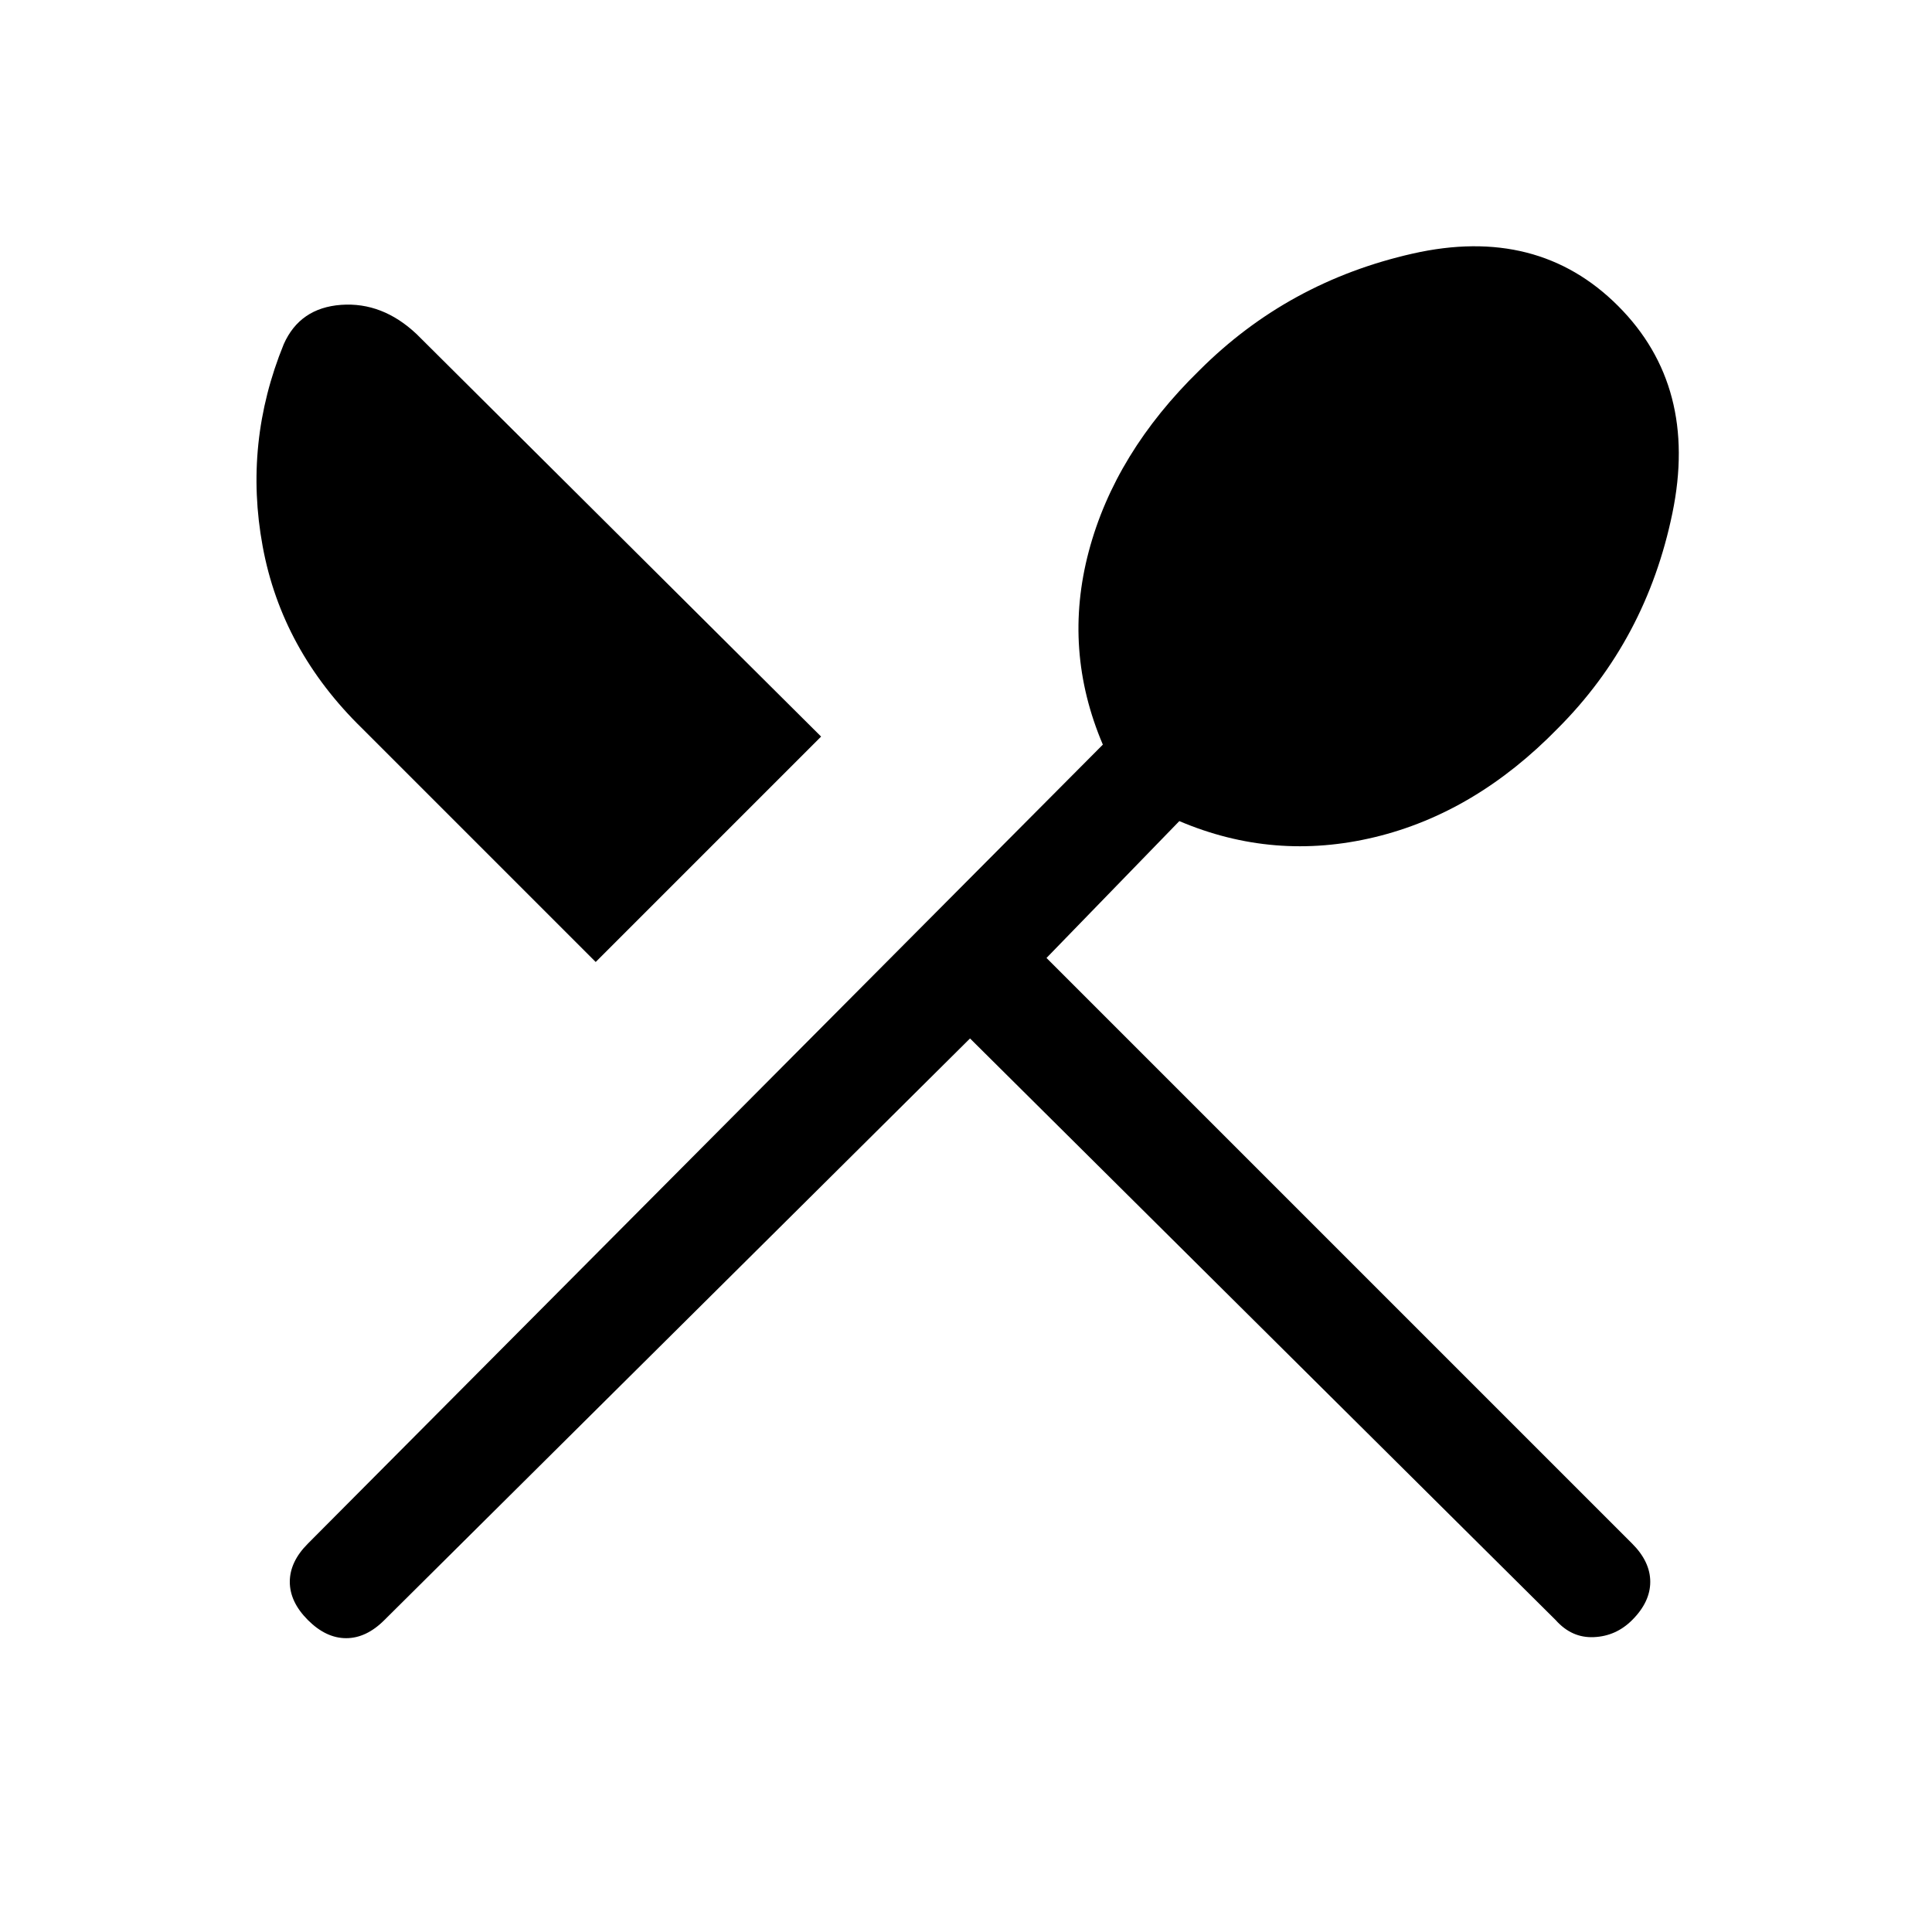<svg xmlns="http://www.w3.org/2000/svg" height="24" width="24"><path d="M3.825 20.125Q3.6 19.9 3.6 19.65Q3.6 19.4 3.825 19.175L13.7 9.25Q13.2 8.075 13.525 6.85Q13.85 5.625 14.9 4.6Q16 3.5 17.55 3.15Q19.1 2.8 20.1 3.8Q21.1 4.8 20.775 6.375Q20.45 7.95 19.35 9.05Q18.325 10.1 17.075 10.4Q15.825 10.7 14.65 10.2L13 11.9L20.275 19.175Q20.5 19.4 20.5 19.65Q20.5 19.9 20.275 20.125Q20.075 20.325 19.8 20.337Q19.525 20.35 19.325 20.125L12.05 12.9L4.775 20.125Q4.55 20.35 4.3 20.35Q4.05 20.35 3.825 20.125ZM7.4 11.95 4.5 9.05Q3.5 8.075 3.263 6.787Q3.025 5.5 3.525 4.275Q3.725 3.825 4.237 3.787Q4.75 3.75 5.175 4.15L10.2 9.15Z"/></svg>